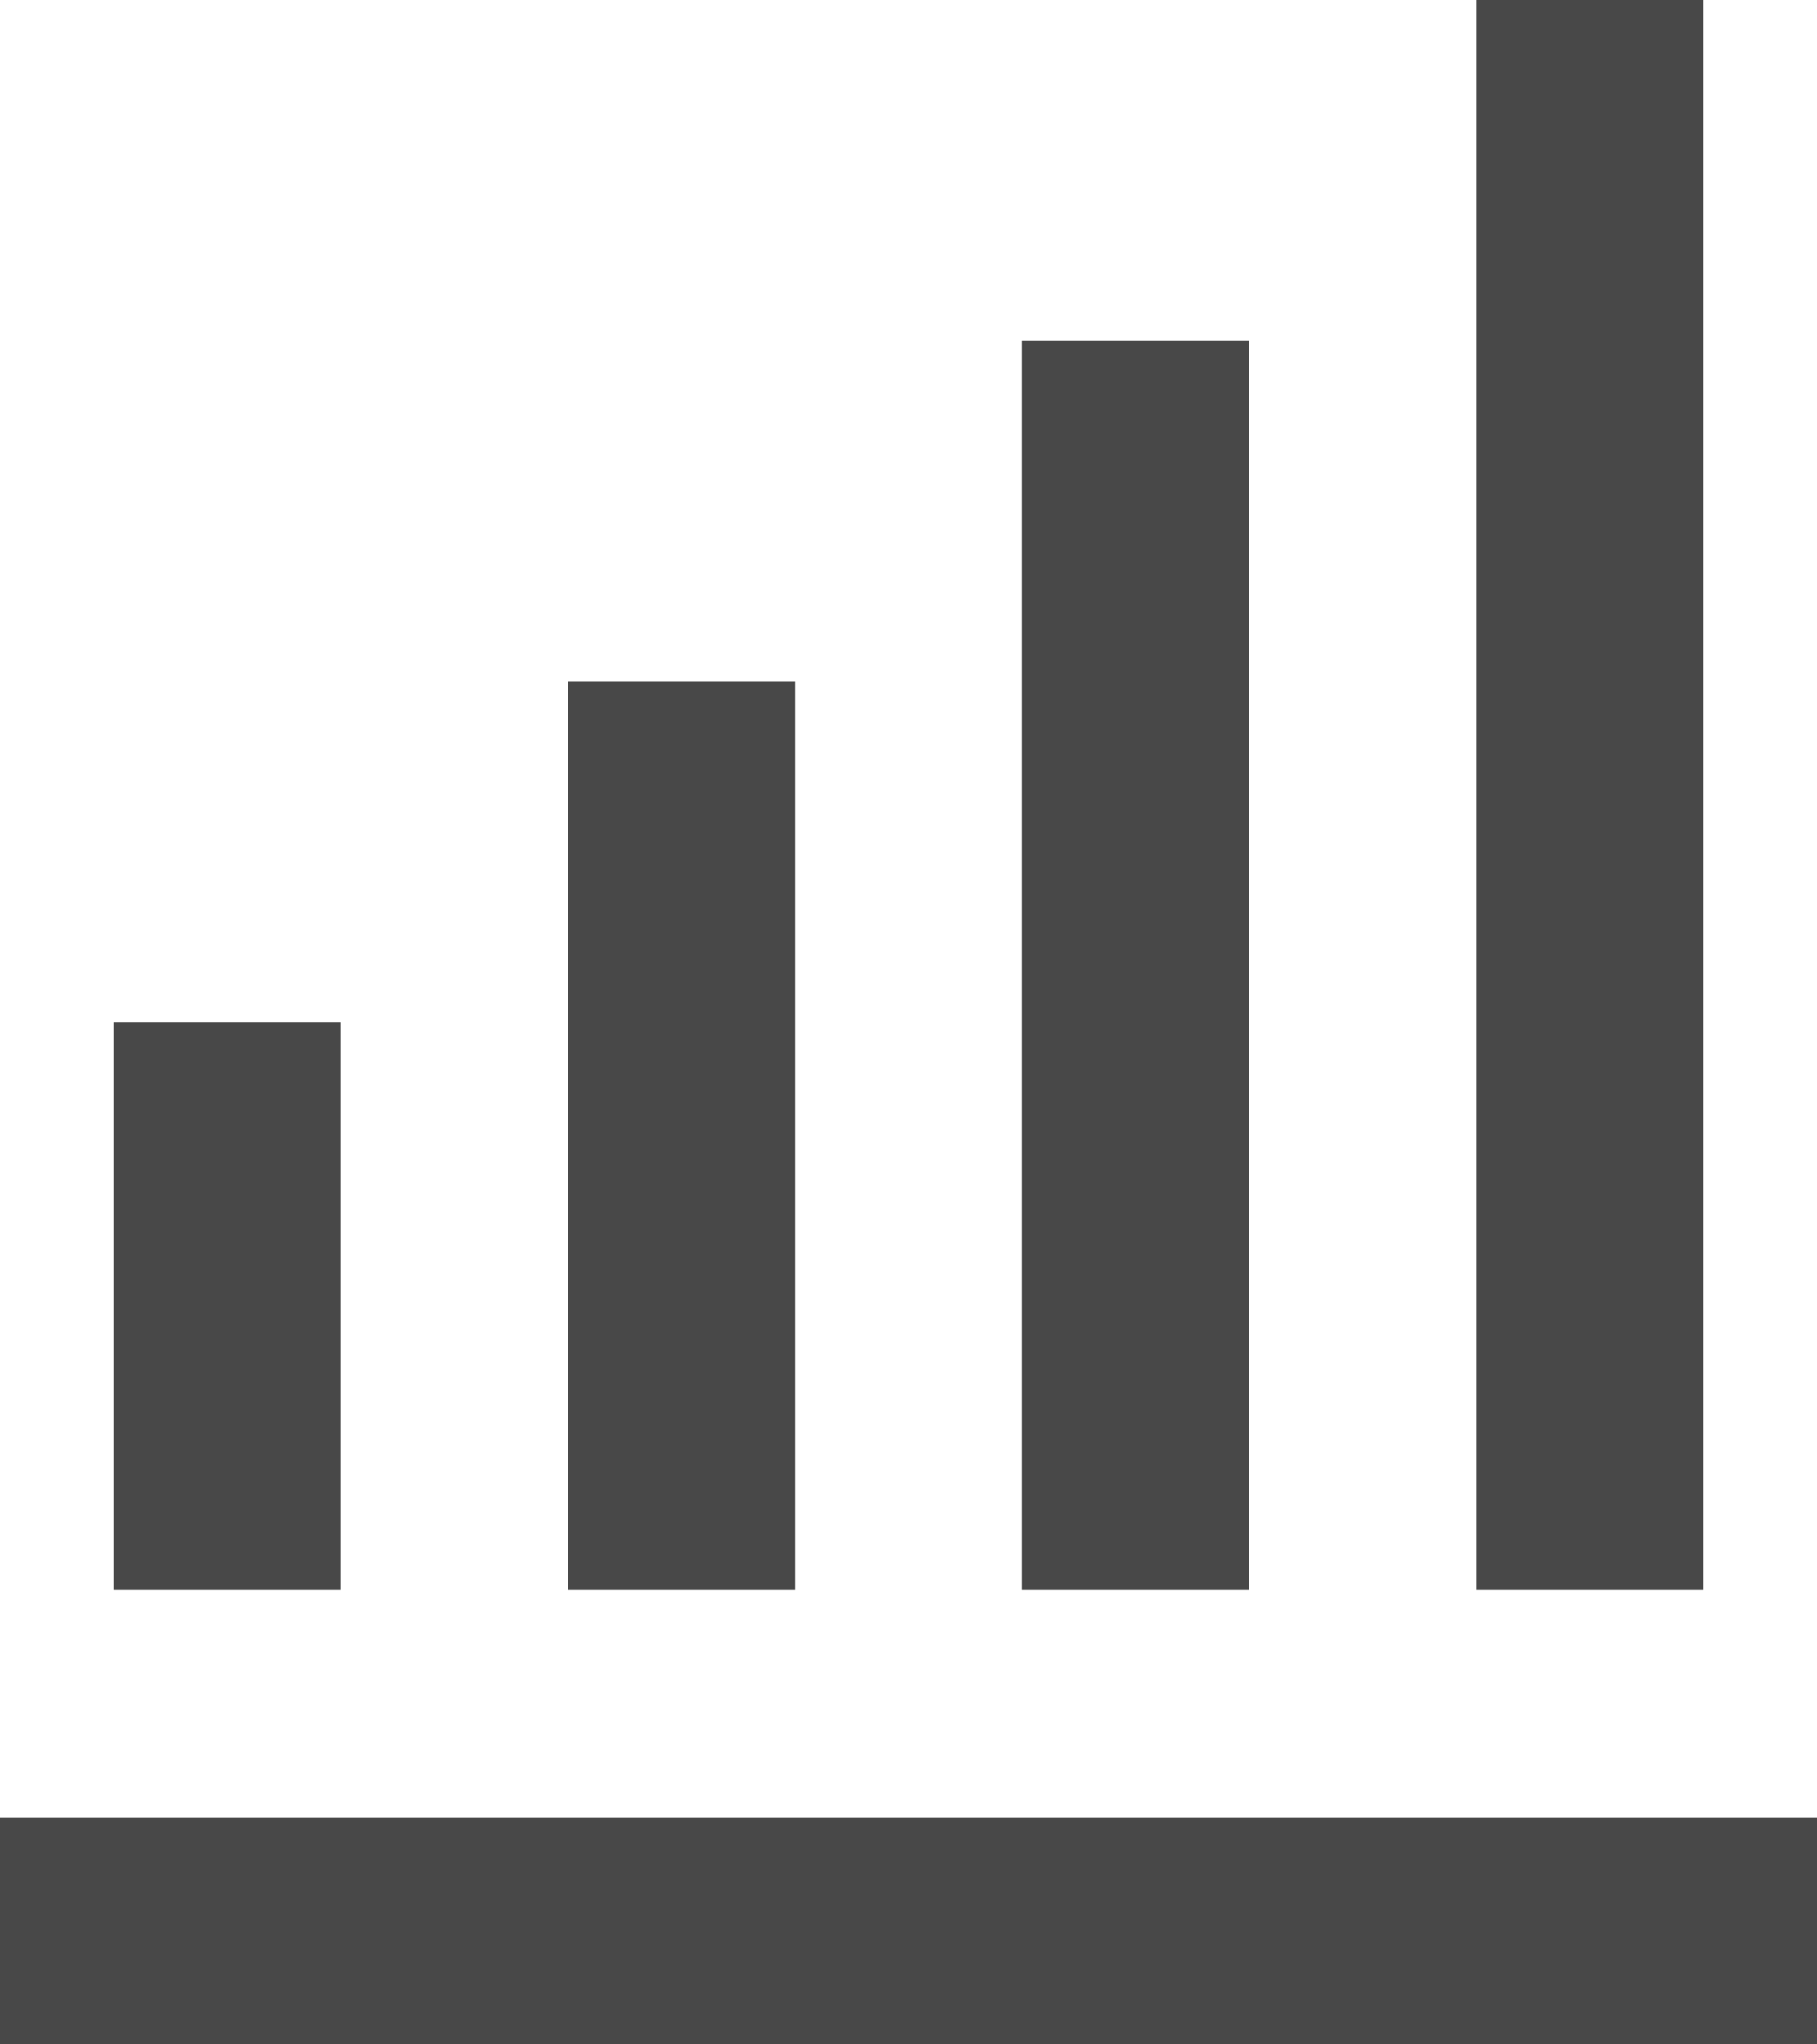 <svg width="16" height="18" viewBox="0 0 16 18" fill="none" xmlns="http://www.w3.org/2000/svg">
<path d="M9 3H11V14H9V3ZM13 0H15V14H13V0ZM5 6H7V14H5V6ZM0 16H16V18H0V16ZM1 9H3V14H1V9Z" fill="#484848"/>
</svg>
